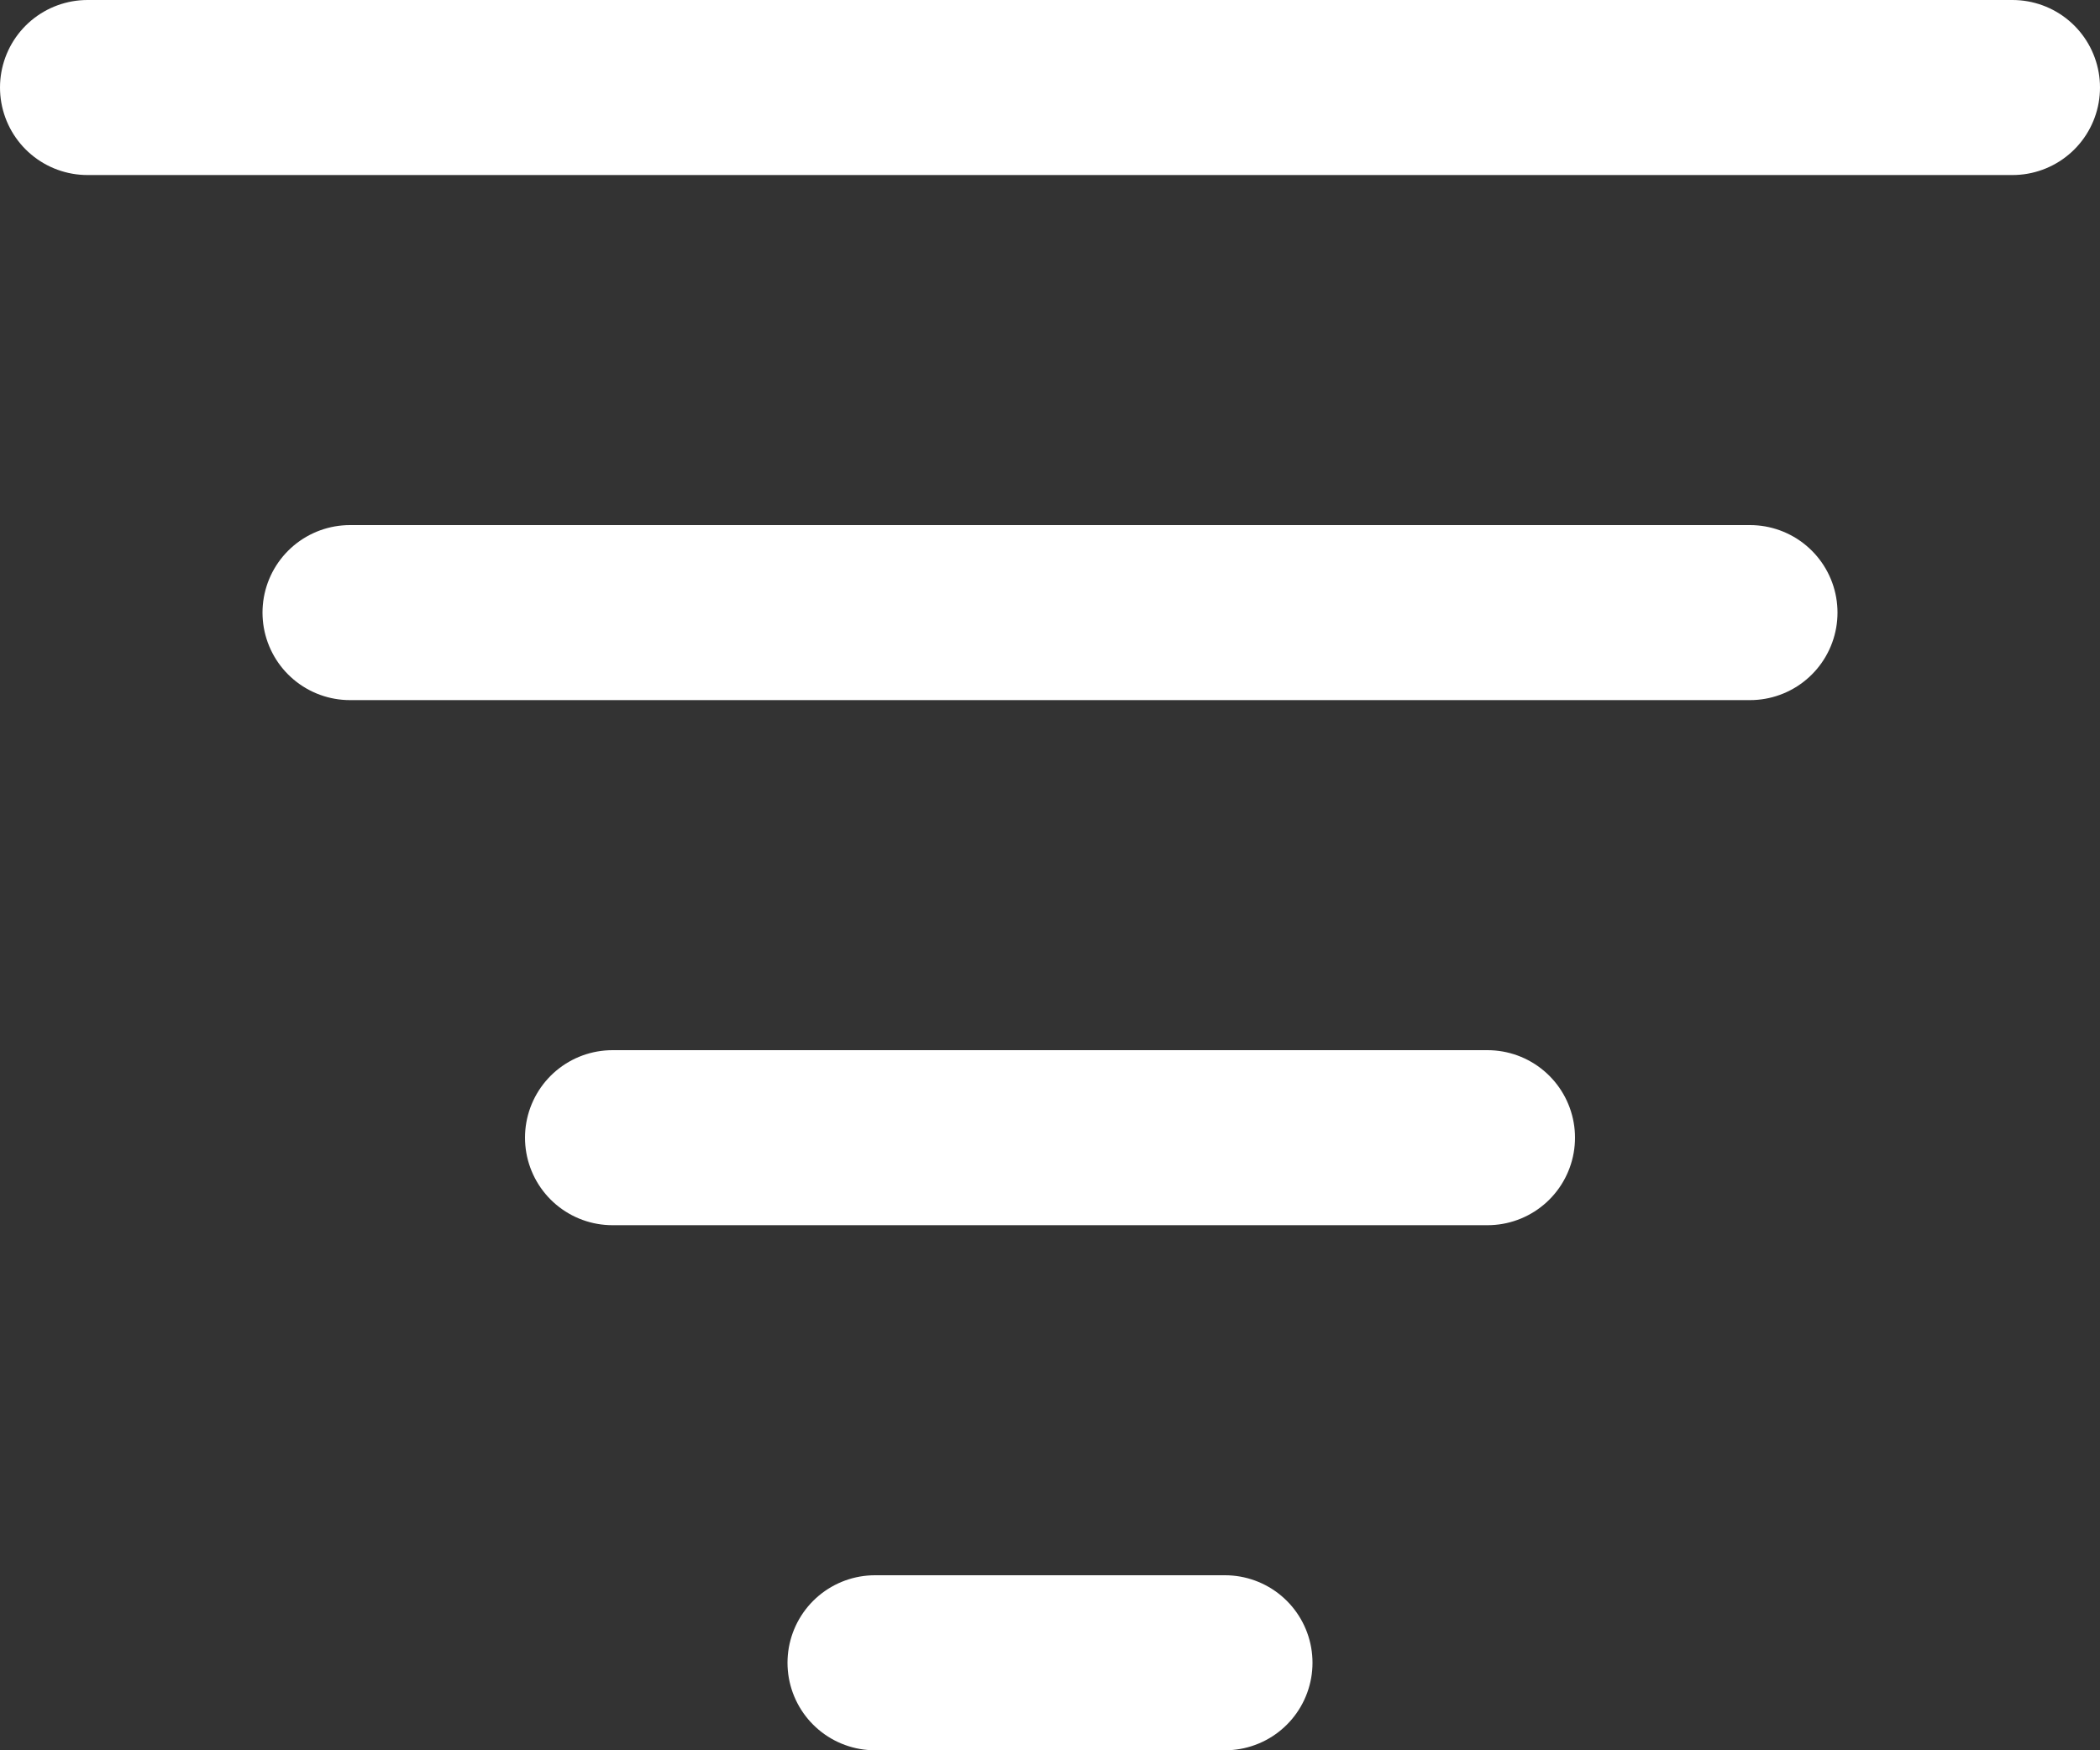 <svg width="12" height="10" viewBox="0 0 12 10" version="1.1" xmlns="http://www.w3.org/2000/svg">
    <rect x="0" y="0" width="12" height="10" fill="#333333" stroke="none"/>
    <g id="🔥-Browser-Extension" stroke="none" stroke-width="1" fill="none" fill-rule="evenodd" stroke-linecap="round" stroke-linejoin="round">
        <g id="Extension-(My-Items)-(Shoptagr-3.0)" stroke="#FFFFFF">
            <line x1="0.5" y1="0.5" x2="11.5" y2="0.5" id="Path"></line>
            <line x1="5" y1="9.5" x2="7" y2="9.5" id="Path"></line>
            <line x1="2" y1="3.5" x2="10" y2="3.5" id="Path"></line>
            <line x1="3.5" y1="6.5" x2="8.5" y2="6.5" id="Path"></line>
        </g>
    </g>
</svg>
